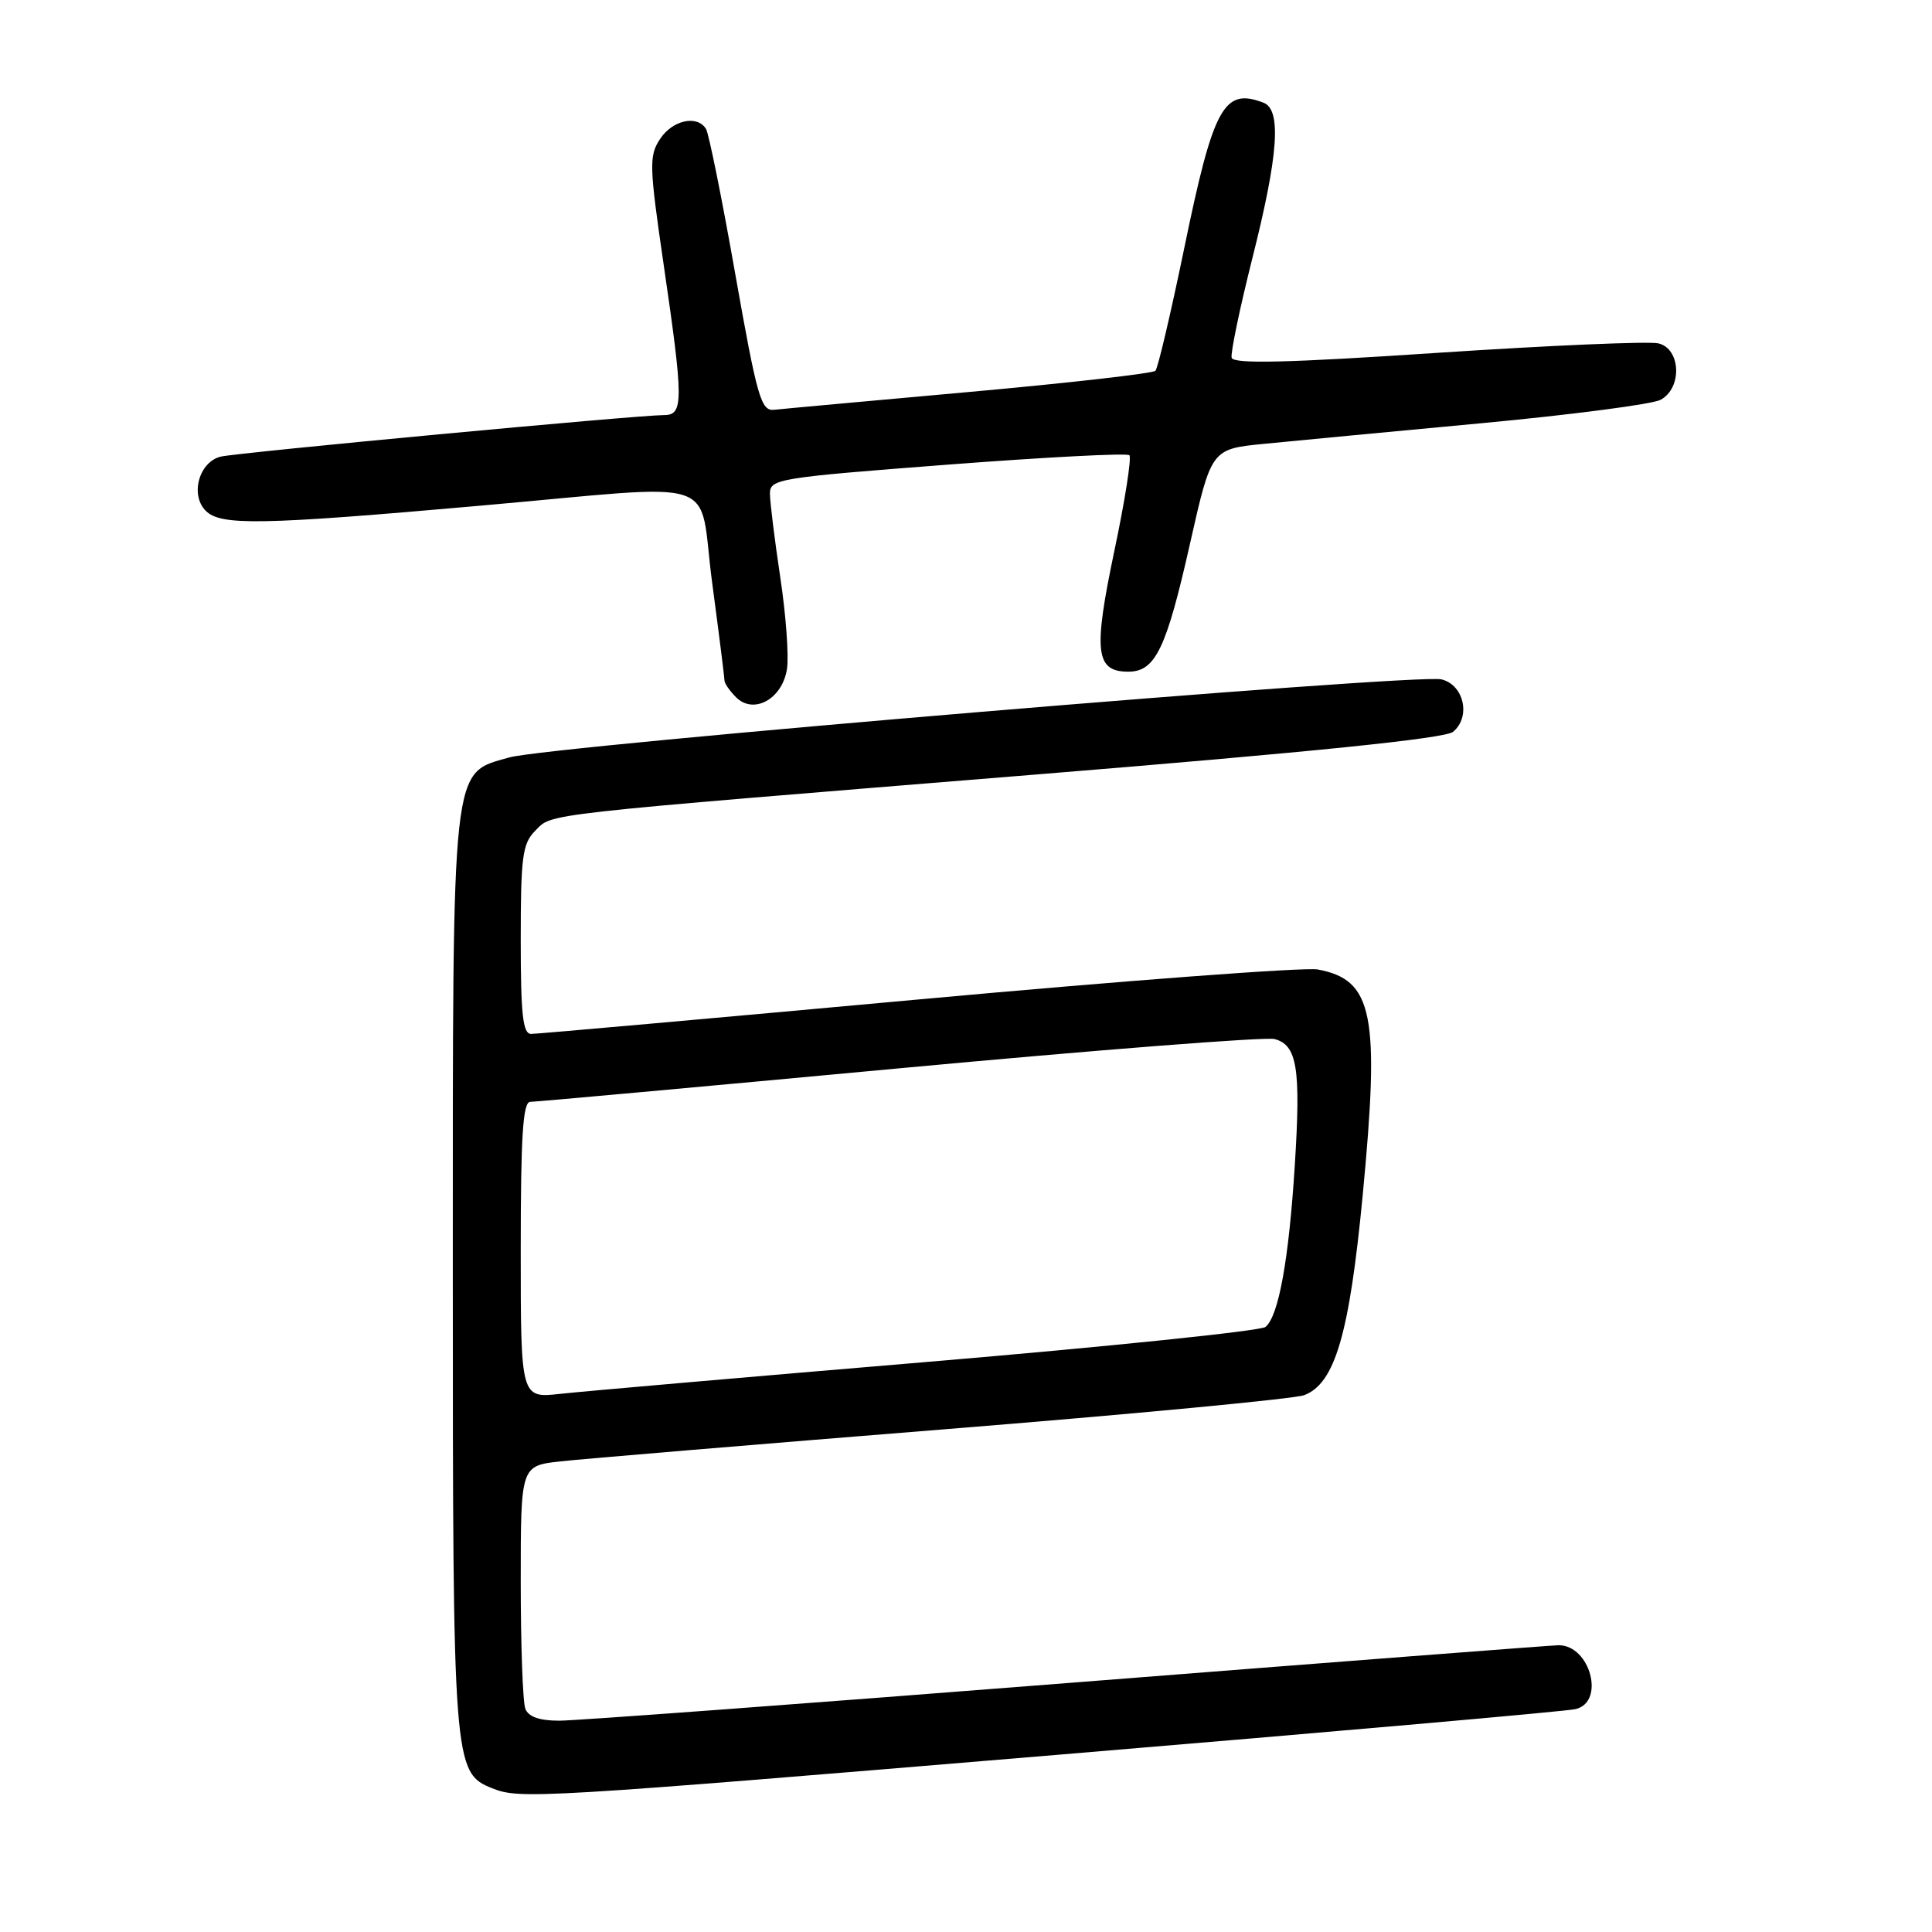 <?xml version="1.0" encoding="UTF-8" standalone="no"?>
<!DOCTYPE svg PUBLIC "-//W3C//DTD SVG 1.1//EN" "http://www.w3.org/Graphics/SVG/1.1/DTD/svg11.dtd" >
<svg xmlns="http://www.w3.org/2000/svg" xmlns:xlink="http://www.w3.org/1999/xlink" version="1.1" viewBox="0 0 256 256">
 <g >
 <path fill="currentColor"
d=" M 140.50 232.49 C 176.80 229.46 207.51 226.76 208.75 226.47 C 212.73 225.57 210.74 218.00 206.52 218.00 C 205.79 218.00 176.57 220.25 141.60 223.00 C 106.63 225.75 76.26 228.00 74.11 228.00 C 71.48 228.00 70.02 227.49 69.61 226.42 C 69.27 225.55 69.00 217.95 69.00 209.53 C 69.00 194.23 69.00 194.23 74.25 193.64 C 77.14 193.32 99.97 191.41 125.00 189.40 C 150.03 187.39 171.54 185.35 172.80 184.87 C 176.88 183.34 178.80 176.80 180.56 158.42 C 182.86 134.39 181.96 129.83 174.61 128.46 C 172.90 128.14 149.06 129.93 121.63 132.44 C 94.21 134.95 71.15 137.00 70.38 137.00 C 69.28 137.00 69.00 134.48 69.00 124.50 C 69.00 113.51 69.23 111.77 70.92 110.08 C 73.26 107.74 70.48 108.06 137.24 102.63 C 174.11 99.63 191.47 97.85 192.54 96.97 C 194.93 94.99 193.99 90.75 191.00 90.02 C 187.78 89.22 72.79 98.85 67.50 100.36 C 59.76 102.57 60.00 100.32 60.00 168.78 C 60.00 233.80 60.08 234.90 65.21 236.95 C 68.86 238.42 71.05 238.29 140.50 232.49 Z  M 104.28 88.63 C 104.54 86.91 104.14 81.45 103.39 76.50 C 102.65 71.55 102.03 66.57 102.02 65.44 C 102.00 63.46 103.00 63.30 125.55 61.57 C 138.50 60.58 149.35 60.01 149.65 60.32 C 149.96 60.63 149.06 66.37 147.64 73.08 C 144.85 86.37 145.16 89.00 149.51 89.00 C 153.09 89.00 154.54 86.00 157.69 72.00 C 160.51 59.50 160.51 59.50 167.50 58.81 C 171.35 58.43 184.30 57.20 196.28 56.08 C 208.26 54.96 218.95 53.56 220.03 52.98 C 222.93 51.43 222.73 46.21 219.75 45.50 C 218.51 45.20 205.35 45.77 190.50 46.75 C 170.56 48.08 163.42 48.25 163.20 47.40 C 163.04 46.78 164.28 40.83 165.95 34.19 C 169.40 20.53 169.83 14.53 167.42 13.61 C 162.15 11.59 160.78 14.12 156.89 33.02 C 155.13 41.53 153.43 48.78 153.10 49.13 C 152.77 49.48 141.70 50.74 128.50 51.93 C 115.30 53.12 103.63 54.18 102.57 54.30 C 100.84 54.48 100.33 52.70 97.43 36.33 C 95.67 26.34 93.92 17.68 93.55 17.08 C 92.38 15.19 89.10 15.91 87.45 18.43 C 85.99 20.66 86.03 21.98 87.93 35.01 C 90.58 53.13 90.59 55.00 88.00 55.00 C 84.49 55.00 31.59 59.96 29.27 60.50 C 26.38 61.18 25.15 65.58 27.27 67.69 C 29.24 69.67 34.54 69.58 63.48 67.02 C 96.48 64.12 92.43 62.78 94.37 77.25 C 95.27 83.99 96.00 89.81 96.00 90.18 C 96.00 90.55 96.69 91.55 97.53 92.39 C 99.87 94.73 103.68 92.61 104.28 88.63 Z  M 69.00 165.64 C 69.00 150.49 69.29 146.00 70.26 146.00 C 70.96 146.00 92.95 144.00 119.13 141.56 C 145.32 139.12 167.71 137.37 168.88 137.68 C 171.88 138.46 172.38 141.56 171.57 154.36 C 170.78 166.94 169.42 174.42 167.68 175.83 C 167.03 176.35 146.93 178.43 123.00 180.45 C 99.08 182.46 77.14 184.37 74.25 184.69 C 69.00 185.28 69.00 185.28 69.00 165.64 Z "/>
</g>
</svg>
